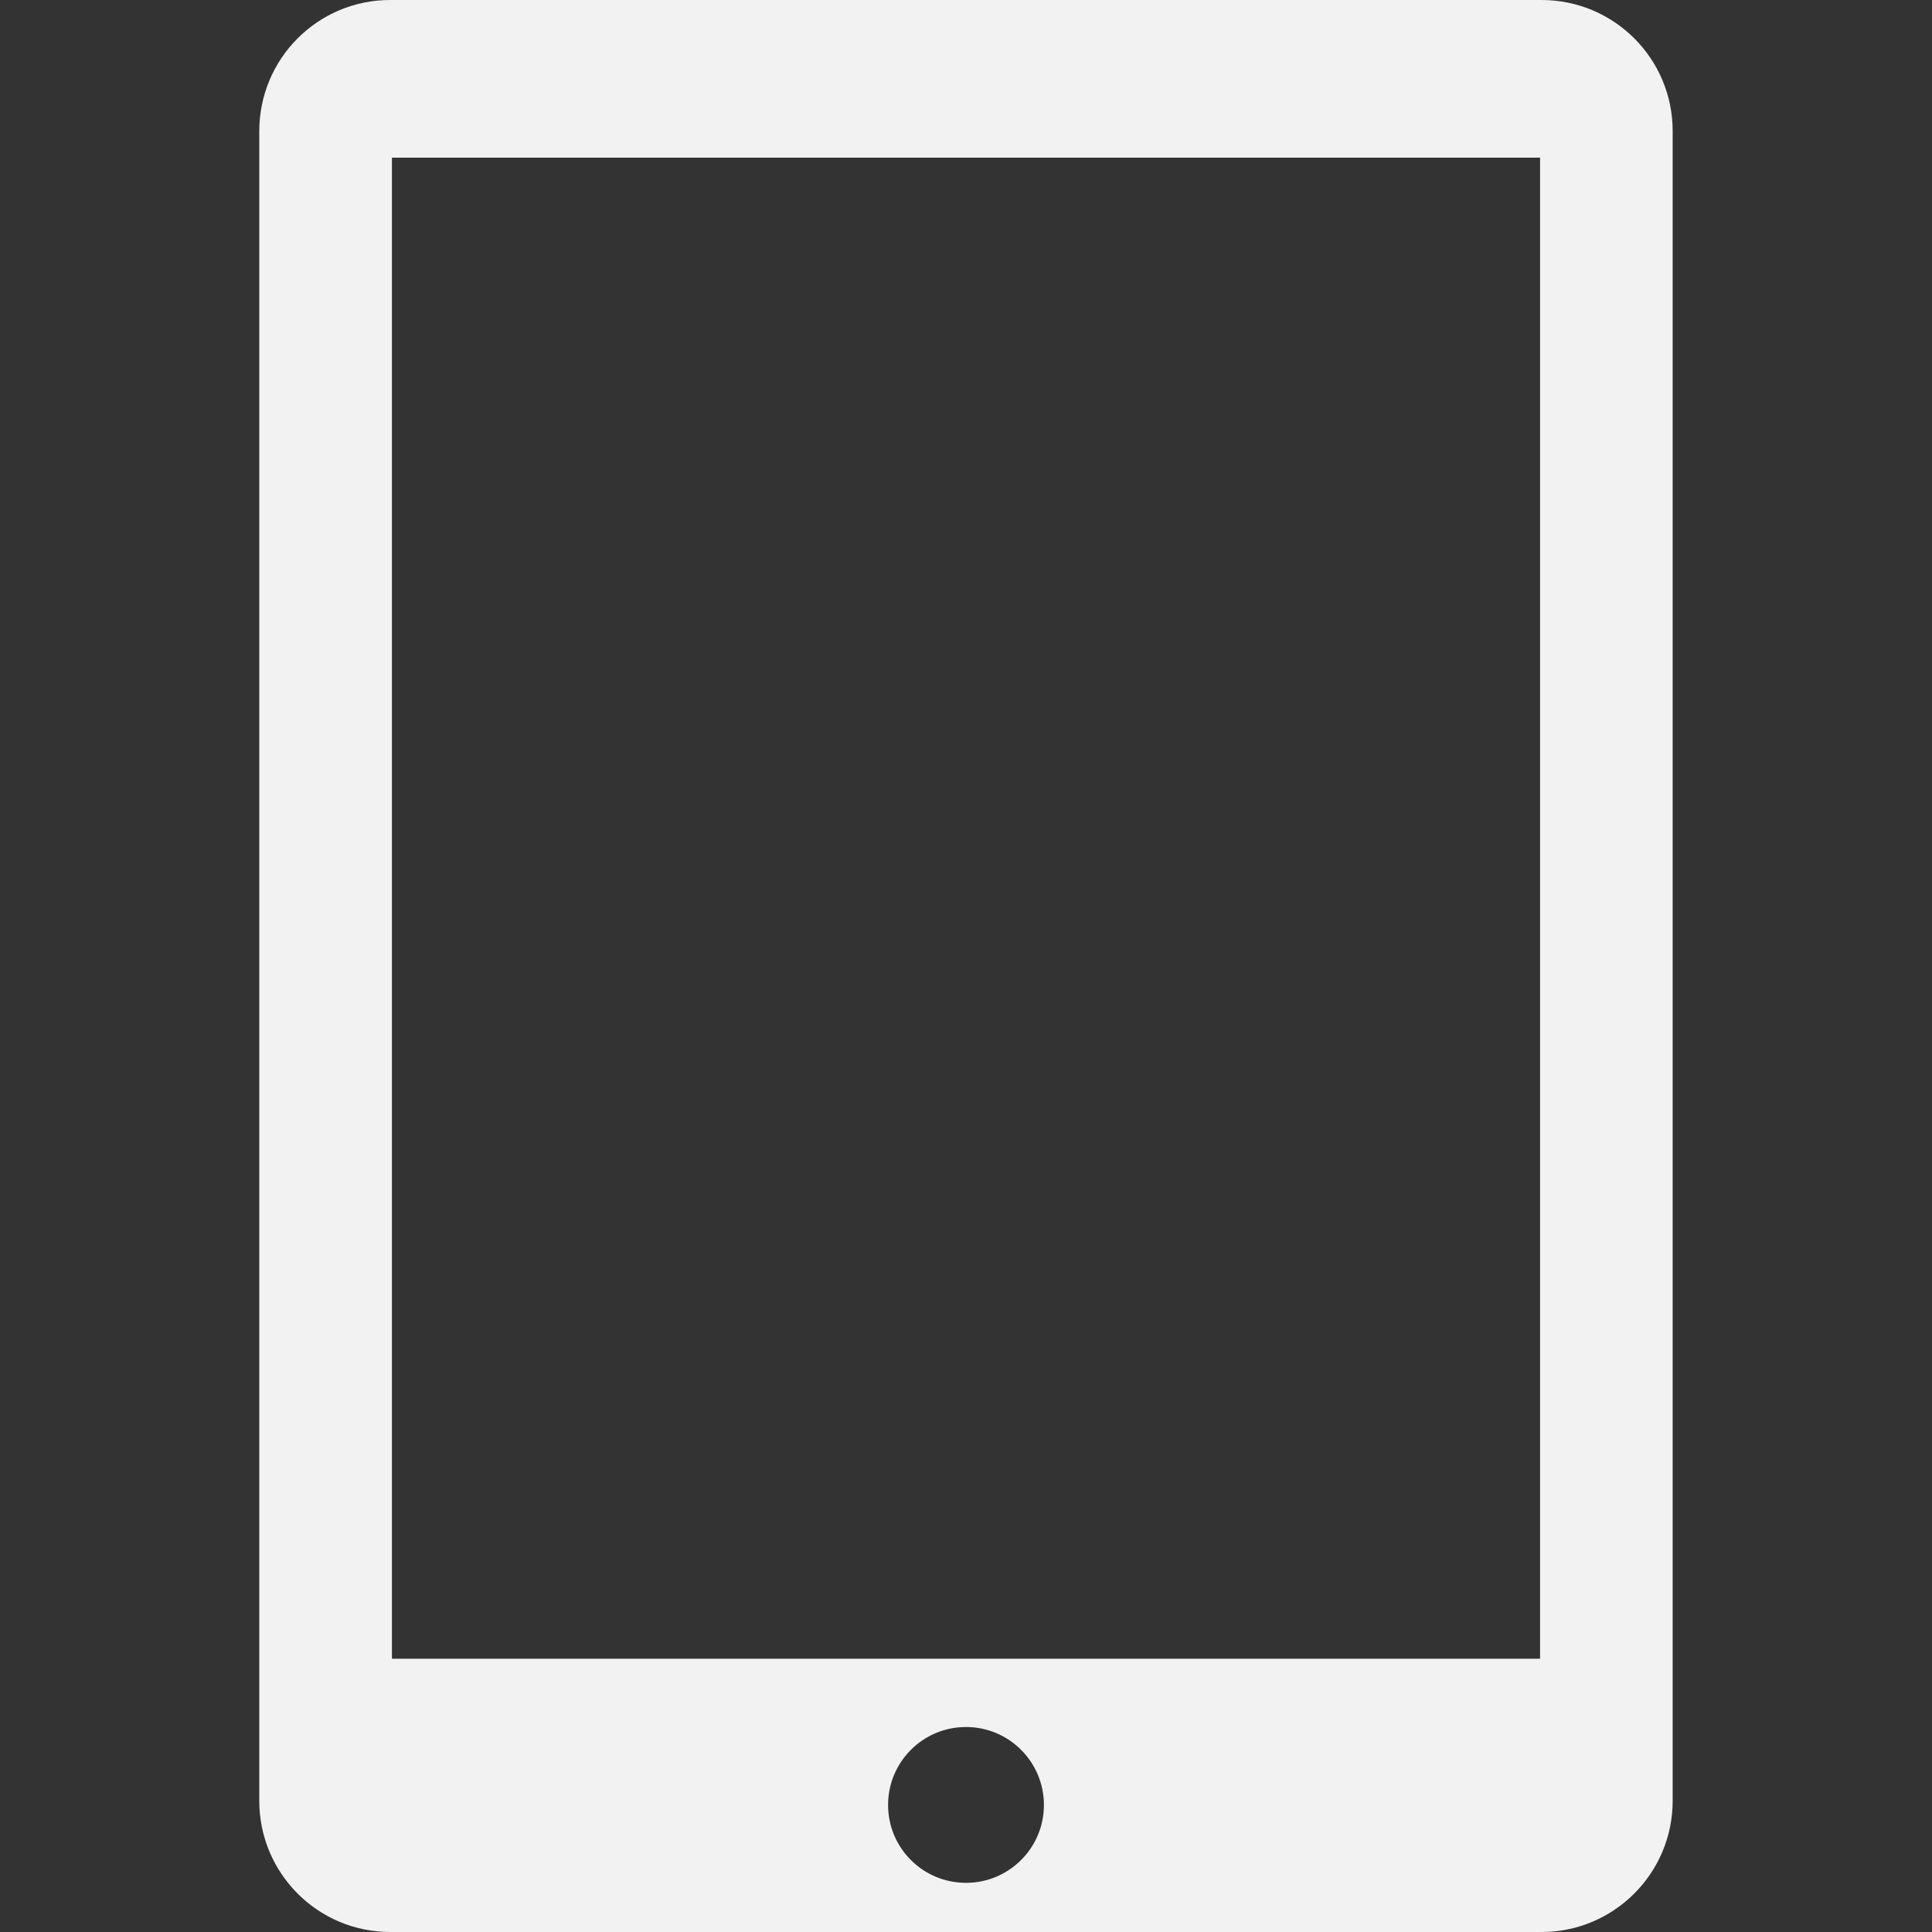 <?xml version="1.0" encoding="iso-8859-1"?>
<!-- Generator: Adobe Illustrator 18.1.1, SVG Export Plug-In . SVG Version: 6.00 Build 0)  -->
<svg xmlns="http://www.w3.org/2000/svg" xmlns:xlink="http://www.w3.org/1999/xlink" version="1.1" id="Capa_1" x="0px" y="0px" viewBox="0 0 33.994 33.994" style="enable-background:new 0 0 33.994 33.994;" xml:space="preserve" width="512px" height="512px">
<rect x="0" y="0" width="33.994" height="33.994" fill="#333333" stroke="none"/>
<g>
	<path d="M27.125,0H6.867C5.59,0,4.562,1.033,4.562,2.309v29.377c0,1.272,1.028,2.308,2.305,2.308h20.258   c1.273,0,2.306-1.035,2.306-2.308V2.309C29.433,1.033,28.399,0,27.125,0z M16.997,33.129c-0.758,0-1.371-0.613-1.371-1.37   c0-0.758,0.613-1.372,1.371-1.372c0.756,0,1.371,0.614,1.371,1.372C18.368,32.516,17.753,33.129,16.997,33.129z M27.098,29.186   H6.896V2.774h20.202V29.186z" fill="#f2f2f2"/>
	<g>
	</g>
	<g>
	</g>
	<g>
	</g>
	<g>
	</g>
	<g>
	</g>
	<g>
	</g>
	<g>
	</g>
	<g>
	</g>
	<g>
	</g>
	<g>
	</g>
	<g>
	</g>
	<g>
	</g>
	<g>
	</g>
	<g>
	</g>
	<g>
	</g>
</g>
<g>
</g>
<g>
</g>
<g>
</g>
<g>
</g>
<g>
</g>
<g>
</g>
<g>
</g>
<g>
</g>
<g>
</g>
<g>
</g>
<g>
</g>
<g>
</g>
<g>
</g>
<g>
</g>
<g>
</g>
</svg>
